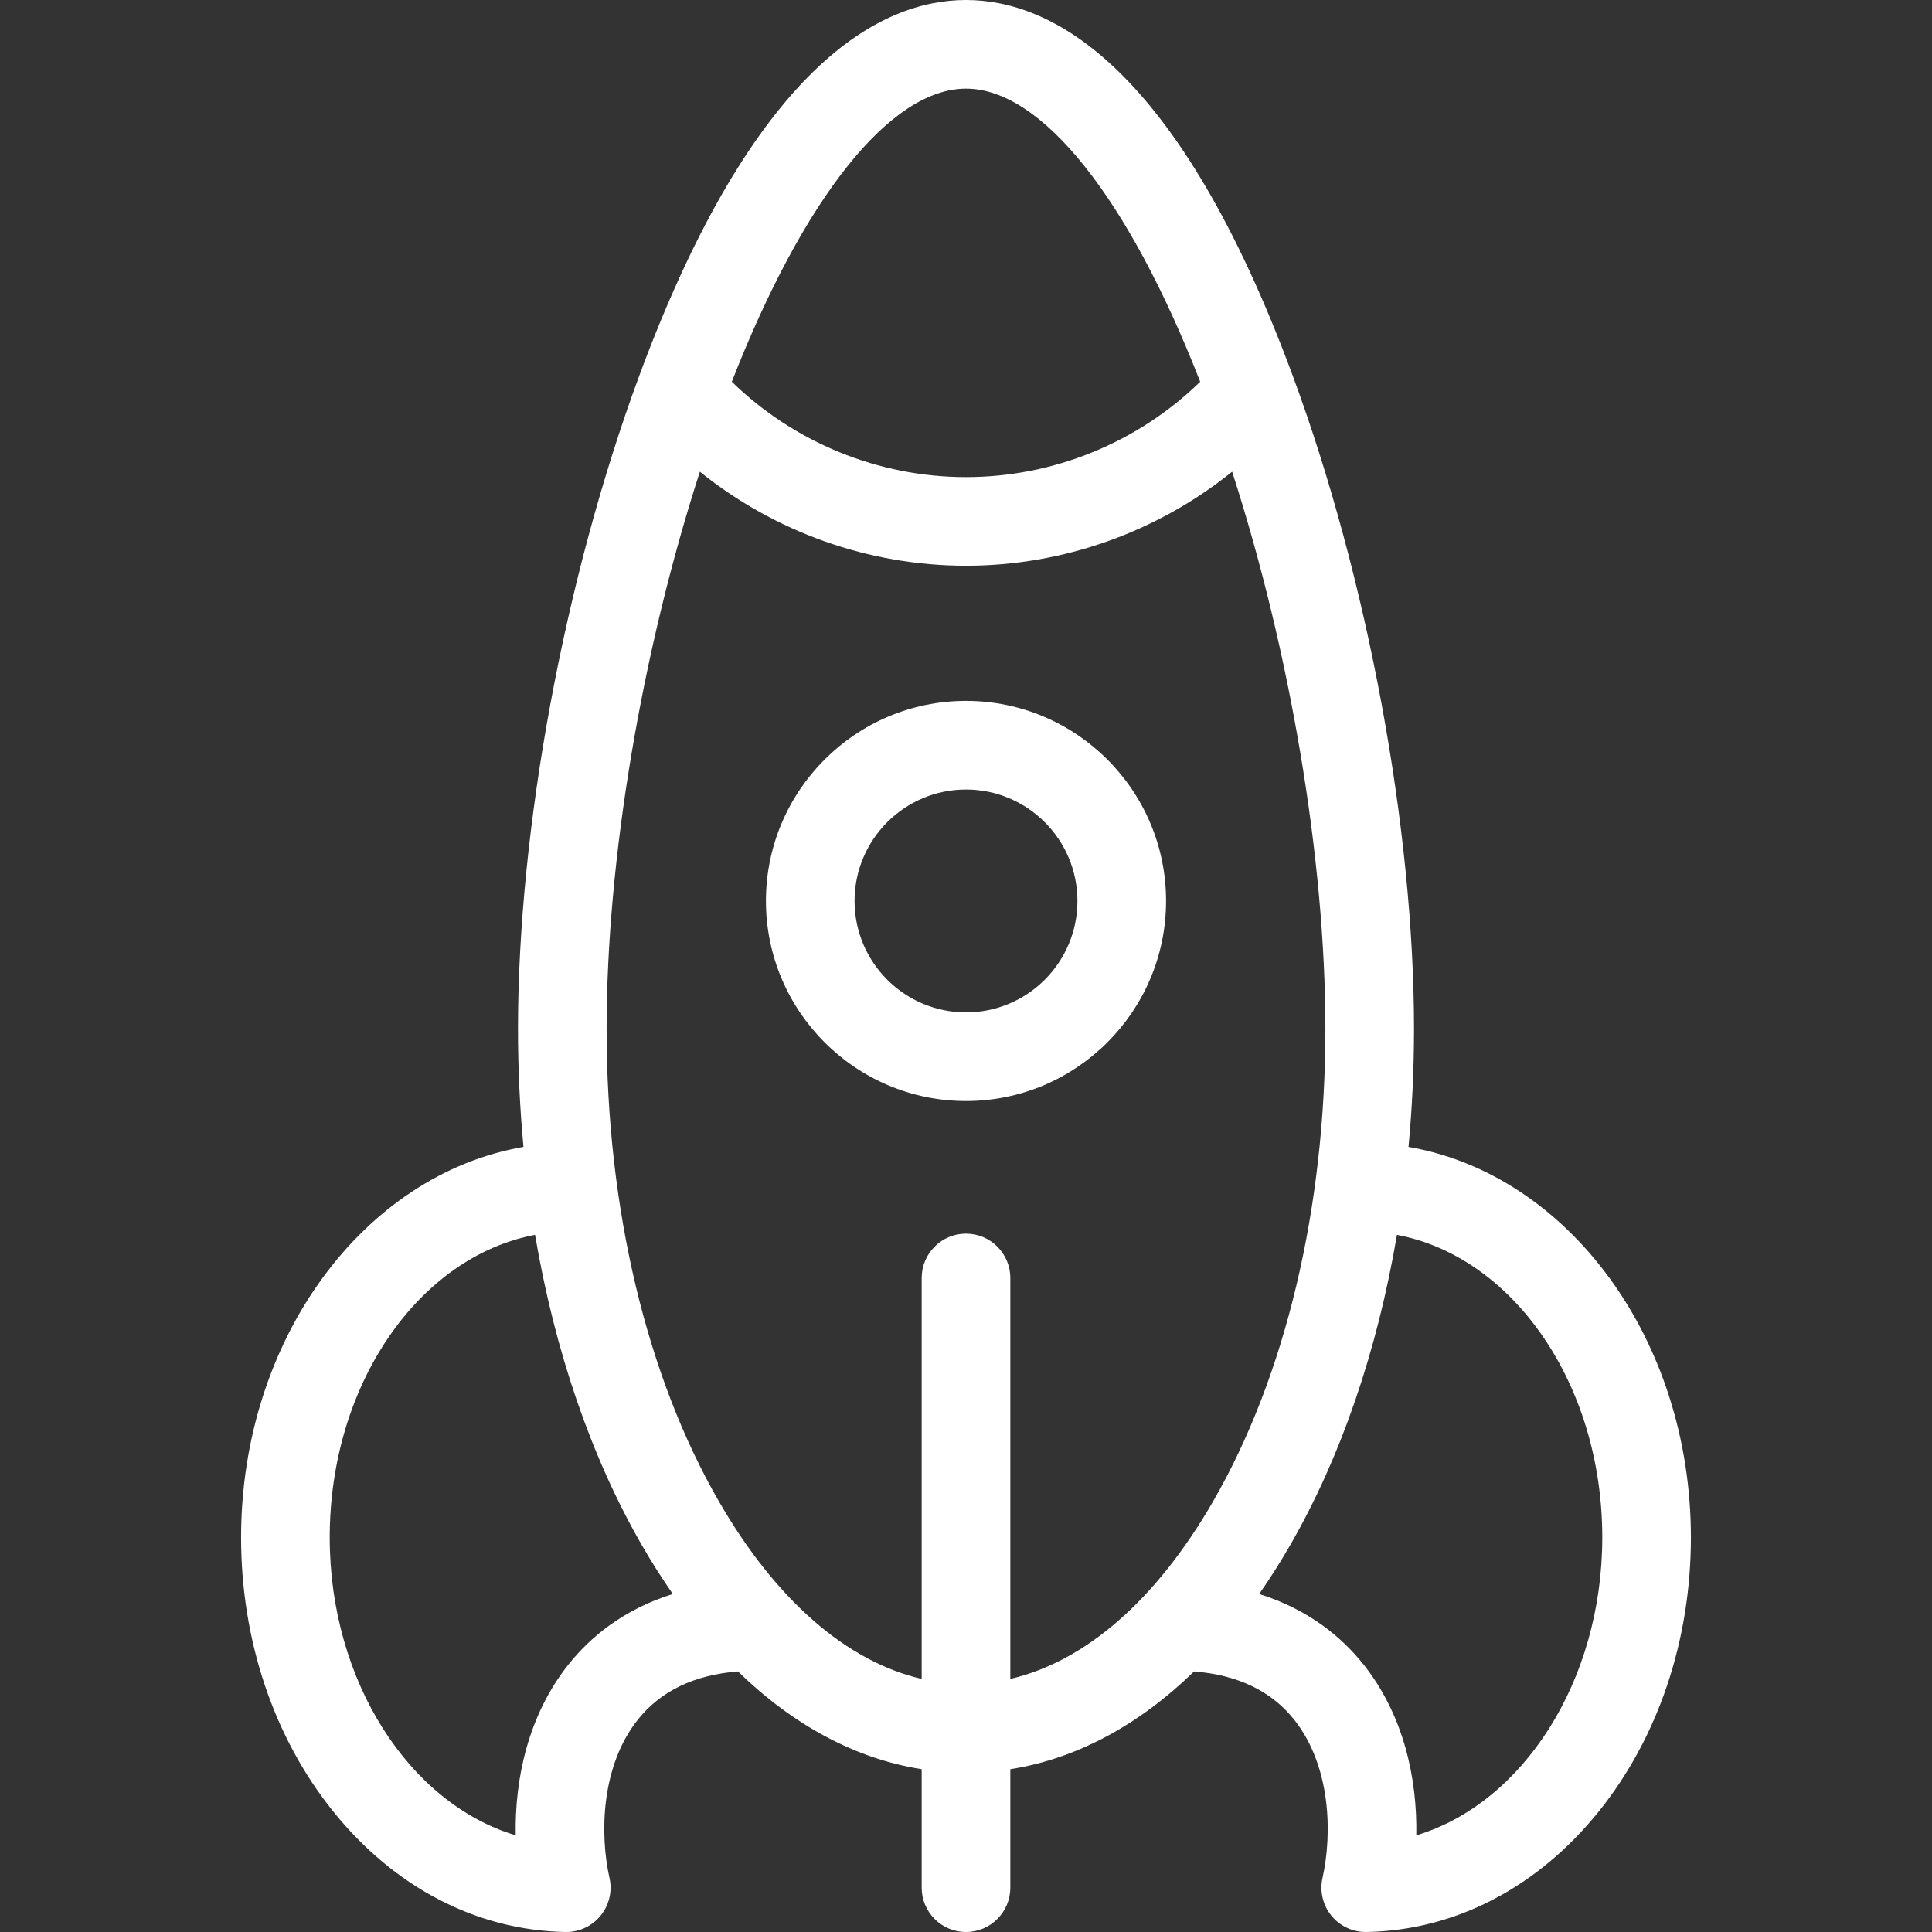 <?xml version="1.0" encoding="iso-8859-1"?>
<!-- Generator: Adobe Illustrator 18.0.0, SVG Export Plug-In . SVG Version: 6.00 Build 0)  -->
<!DOCTYPE svg PUBLIC "-//W3C//DTD SVG 1.1//EN" "http://www.w3.org/Graphics/SVG/1.1/DTD/svg11.dtd">
<svg version="1.1" id="Capa_1" xmlns="http://www.w3.org/2000/svg" xmlns:xlink="http://www.w3.org/1999/xlink" x="0px" y="0px"
	 viewBox="0 0 436 436" style="enable-background:new 0 0 436 436;" xml:space="preserve">
<rect x="0" y="0" width="436" height="436" fill="#333333" stroke="none"/>
<g>
	<path fill='#ffffff' d="M317.862,258.827c0.82-8.715,1.244-17.598,1.244-26.586c0-45.212-10.462-101.641-27.303-147.266
		C265.879,14.742,237.36,0,218,0s-47.879,14.742-73.803,84.975c-16.841,45.625-27.303,102.054-27.303,147.266
		c0,8.989,0.425,17.871,1.244,26.586c-35.982,6.185-63.729,43.352-63.729,88.142c0,23.177,7.364,45.111,20.736,61.763
		c13.828,17.22,32.459,26.903,52.461,27.267c0.061,0.001,0.121,0.001,0.182,0.001c3.002,0,5.849-1.349,7.749-3.68
		c1.939-2.377,2.68-5.514,2.009-8.508c-2.241-9.998-1.898-25.37,6.445-35.792c5.143-6.423,12.717-10.05,22.544-10.82
		c12.536,12.198,26.609,19.727,41.465,22.061V426c0,5.523,4.478,10,10,10s10-4.477,10-10v-26.738
		c14.856-2.333,28.929-9.863,41.465-22.061c9.827,0.77,17.401,4.397,22.544,10.82c8.344,10.422,8.687,25.794,6.445,35.791
		c-0.671,2.994,0.069,6.131,2.009,8.508c1.9,2.331,4.747,3.68,7.749,3.68c0.061,0,0.121,0,0.182-0.001
		c20.002-0.363,38.633-10.046,52.461-27.266c13.371-16.651,20.735-38.585,20.735-61.763
		C381.59,302.179,353.844,265.012,317.862,258.827z M218,20c17.072,0,36.637,24.607,52.85,66.15
		C256.778,99.872,237.744,107.67,218,107.67s-38.777-7.799-52.85-21.521C181.363,44.607,200.929,20,218,20z M128.379,375.521
		c-9.167,11.45-12.24,25.882-11.997,38.666c-23.98-7.183-41.973-34.745-41.973-67.218c0-34.623,20.156-63.368,46.337-68.298
		c4.448,26.17,12.659,50.215,24.172,70.157c2.215,3.837,4.527,7.464,6.92,10.895C140.4,363.278,132.98,369.774,128.379,375.521z
		 M228,378.886V288.4c0-5.523-4.478-10-10-10s-10,4.477-10,10v90.486c-16.95-3.935-32.917-17.81-45.761-40.058
		c-16.344-28.31-25.345-66.163-25.345-106.587c0-38.331,7.938-85.209,21.046-125.789C174.84,120.06,196.074,127.67,218,127.67
		s43.161-7.61,60.06-21.219c13.108,40.58,21.046,87.458,21.046,125.789c0,40.424-9.001,78.278-25.345,106.587
		C260.917,361.076,244.95,374.951,228,378.886z M319.619,414.187c0.243-12.784-2.83-27.215-11.997-38.666
		c-4.601-5.747-12.02-12.243-23.459-15.798c2.393-3.431,4.705-7.058,6.92-10.895c11.513-19.942,19.724-43.987,24.172-70.157
		c26.18,4.93,46.336,33.676,46.336,68.298C361.59,379.442,343.599,407.004,319.619,414.187z"/>
	<path fill='#ffffff' d="M218,158.17c-24.896,0-45.149,20.254-45.149,45.149c0,24.896,20.254,45.149,45.149,45.149s45.149-20.254,45.149-45.149
		C263.15,178.424,242.896,158.17,218,158.17z M218,228.469c-13.867,0-25.149-11.282-25.149-25.149
		c0-13.867,11.282-25.149,25.149-25.149s25.149,11.282,25.149,25.149C243.15,217.187,231.868,228.469,218,228.469z"/>
</g>
<g>
</g>
<g>
</g>
<g>
</g>
<g>
</g>
<g>
</g>
<g>
</g>
<g>
</g>
<g>
</g>
<g>
</g>
<g>
</g>
<g>
</g>
<g>
</g>
<g>
</g>
<g>
</g>
<g>
</g>
</svg>
